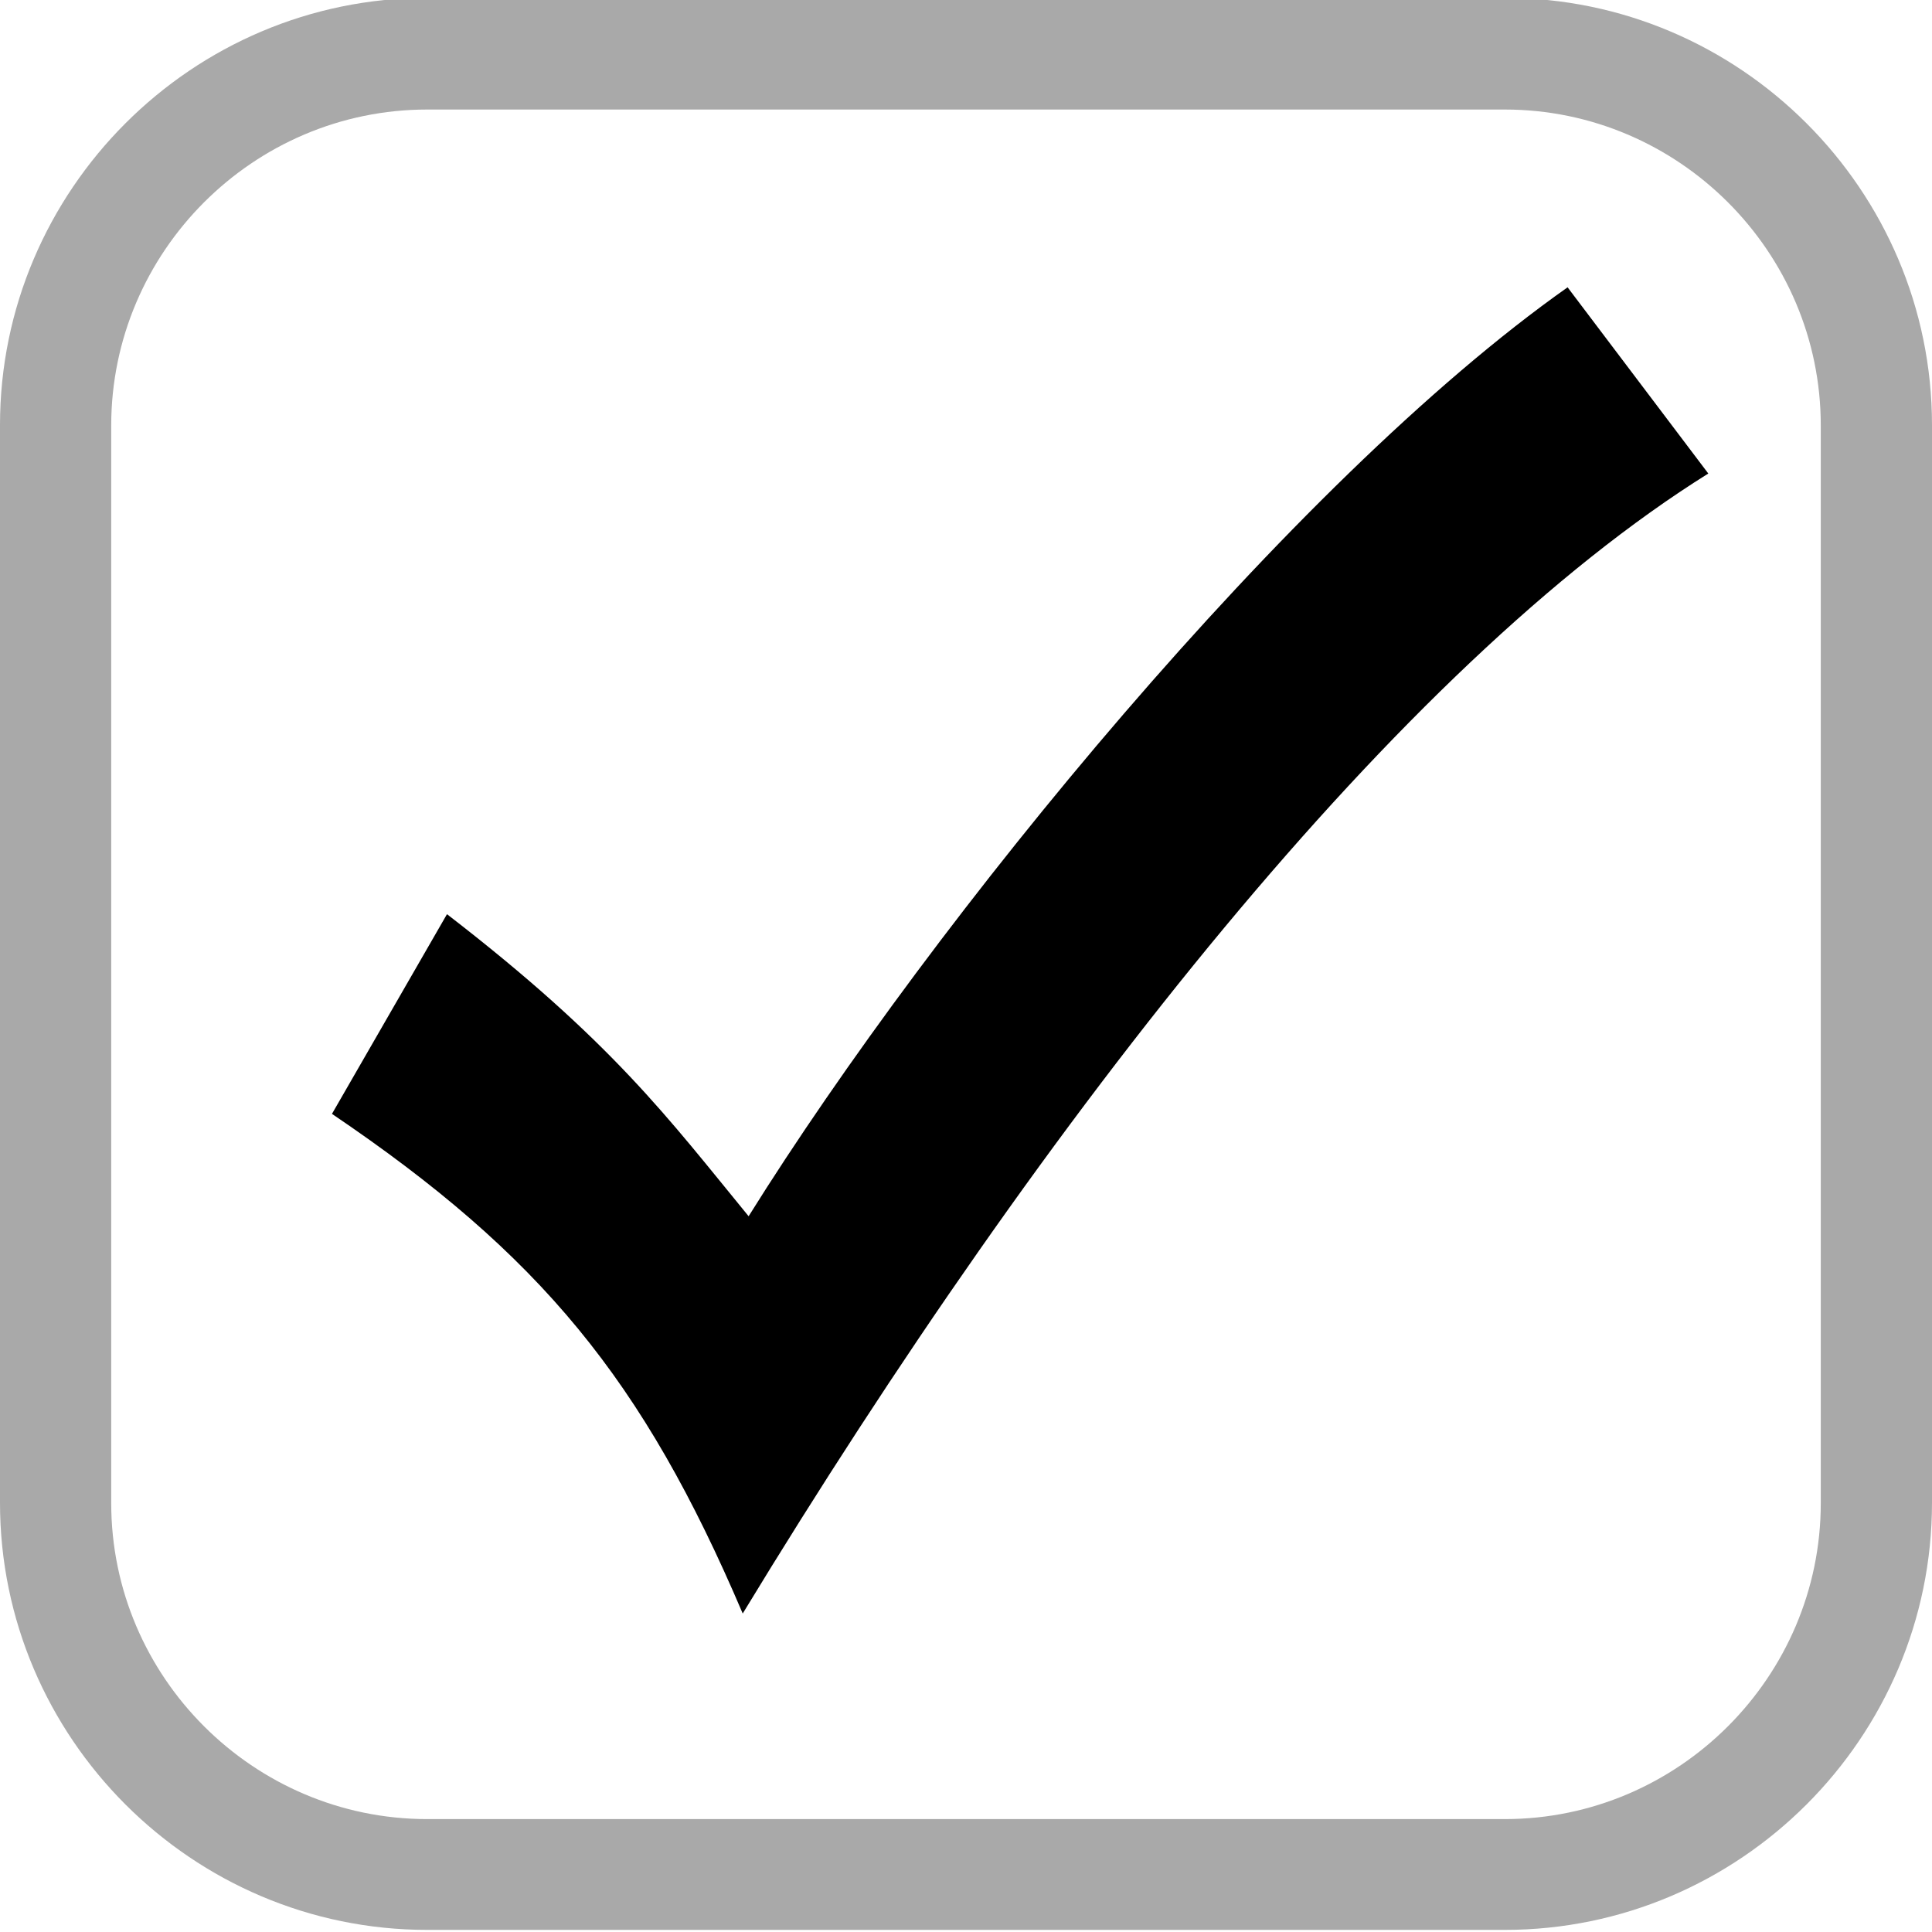 <?xml version="1.0" encoding="UTF-8"?>
<svg width="4.586mm" height="4.586mm" version="1.1" viewBox="0 0 4.586 4.586" xmlns="http://www.w3.org/2000/svg" xmlns:cc="http://creativecommons.org/ns#" xmlns:dc="http://purl.org/dc/elements/1.1/" xmlns:rdf="http://www.w3.org/1999/02/22-rdf-syntax-ns#">
 <g transform="translate(-98.627 -111.86)">
  <path d="m99.641 112.12h2.558c0.412 0 0.75 0.337 0.75 0.75v2.558c0 0.412-0.337 0.75-0.75 0.75h-2.558c-0.412 0-0.75-0.337-0.75-0.75v-2.558c0-0.412 0.337-0.75 0.75-0.75m0-0.265h2.558c0.558 0 1.014 0.456 1.014 1.014v2.558c0 0.558-0.456 1.014-1.014 1.014h-2.558c-0.558 0-1.014-0.456-1.014-1.014v-2.558c0-0.558 0.456-1.014 1.014-1.014" fill="#a9a9a9" fill-rule="evenodd"/>
  <path d="m99.688 114.03c0.393 0.303 0.525 0.484 0.716 0.717 0.44-0.705 1.289-1.743 1.944-2.205l0.334 0.442c-0.73 0.456-1.569 1.516-2.292 2.706-0.237-0.556-0.48-0.851-0.975-1.186z"/>
 </g>
</svg>
